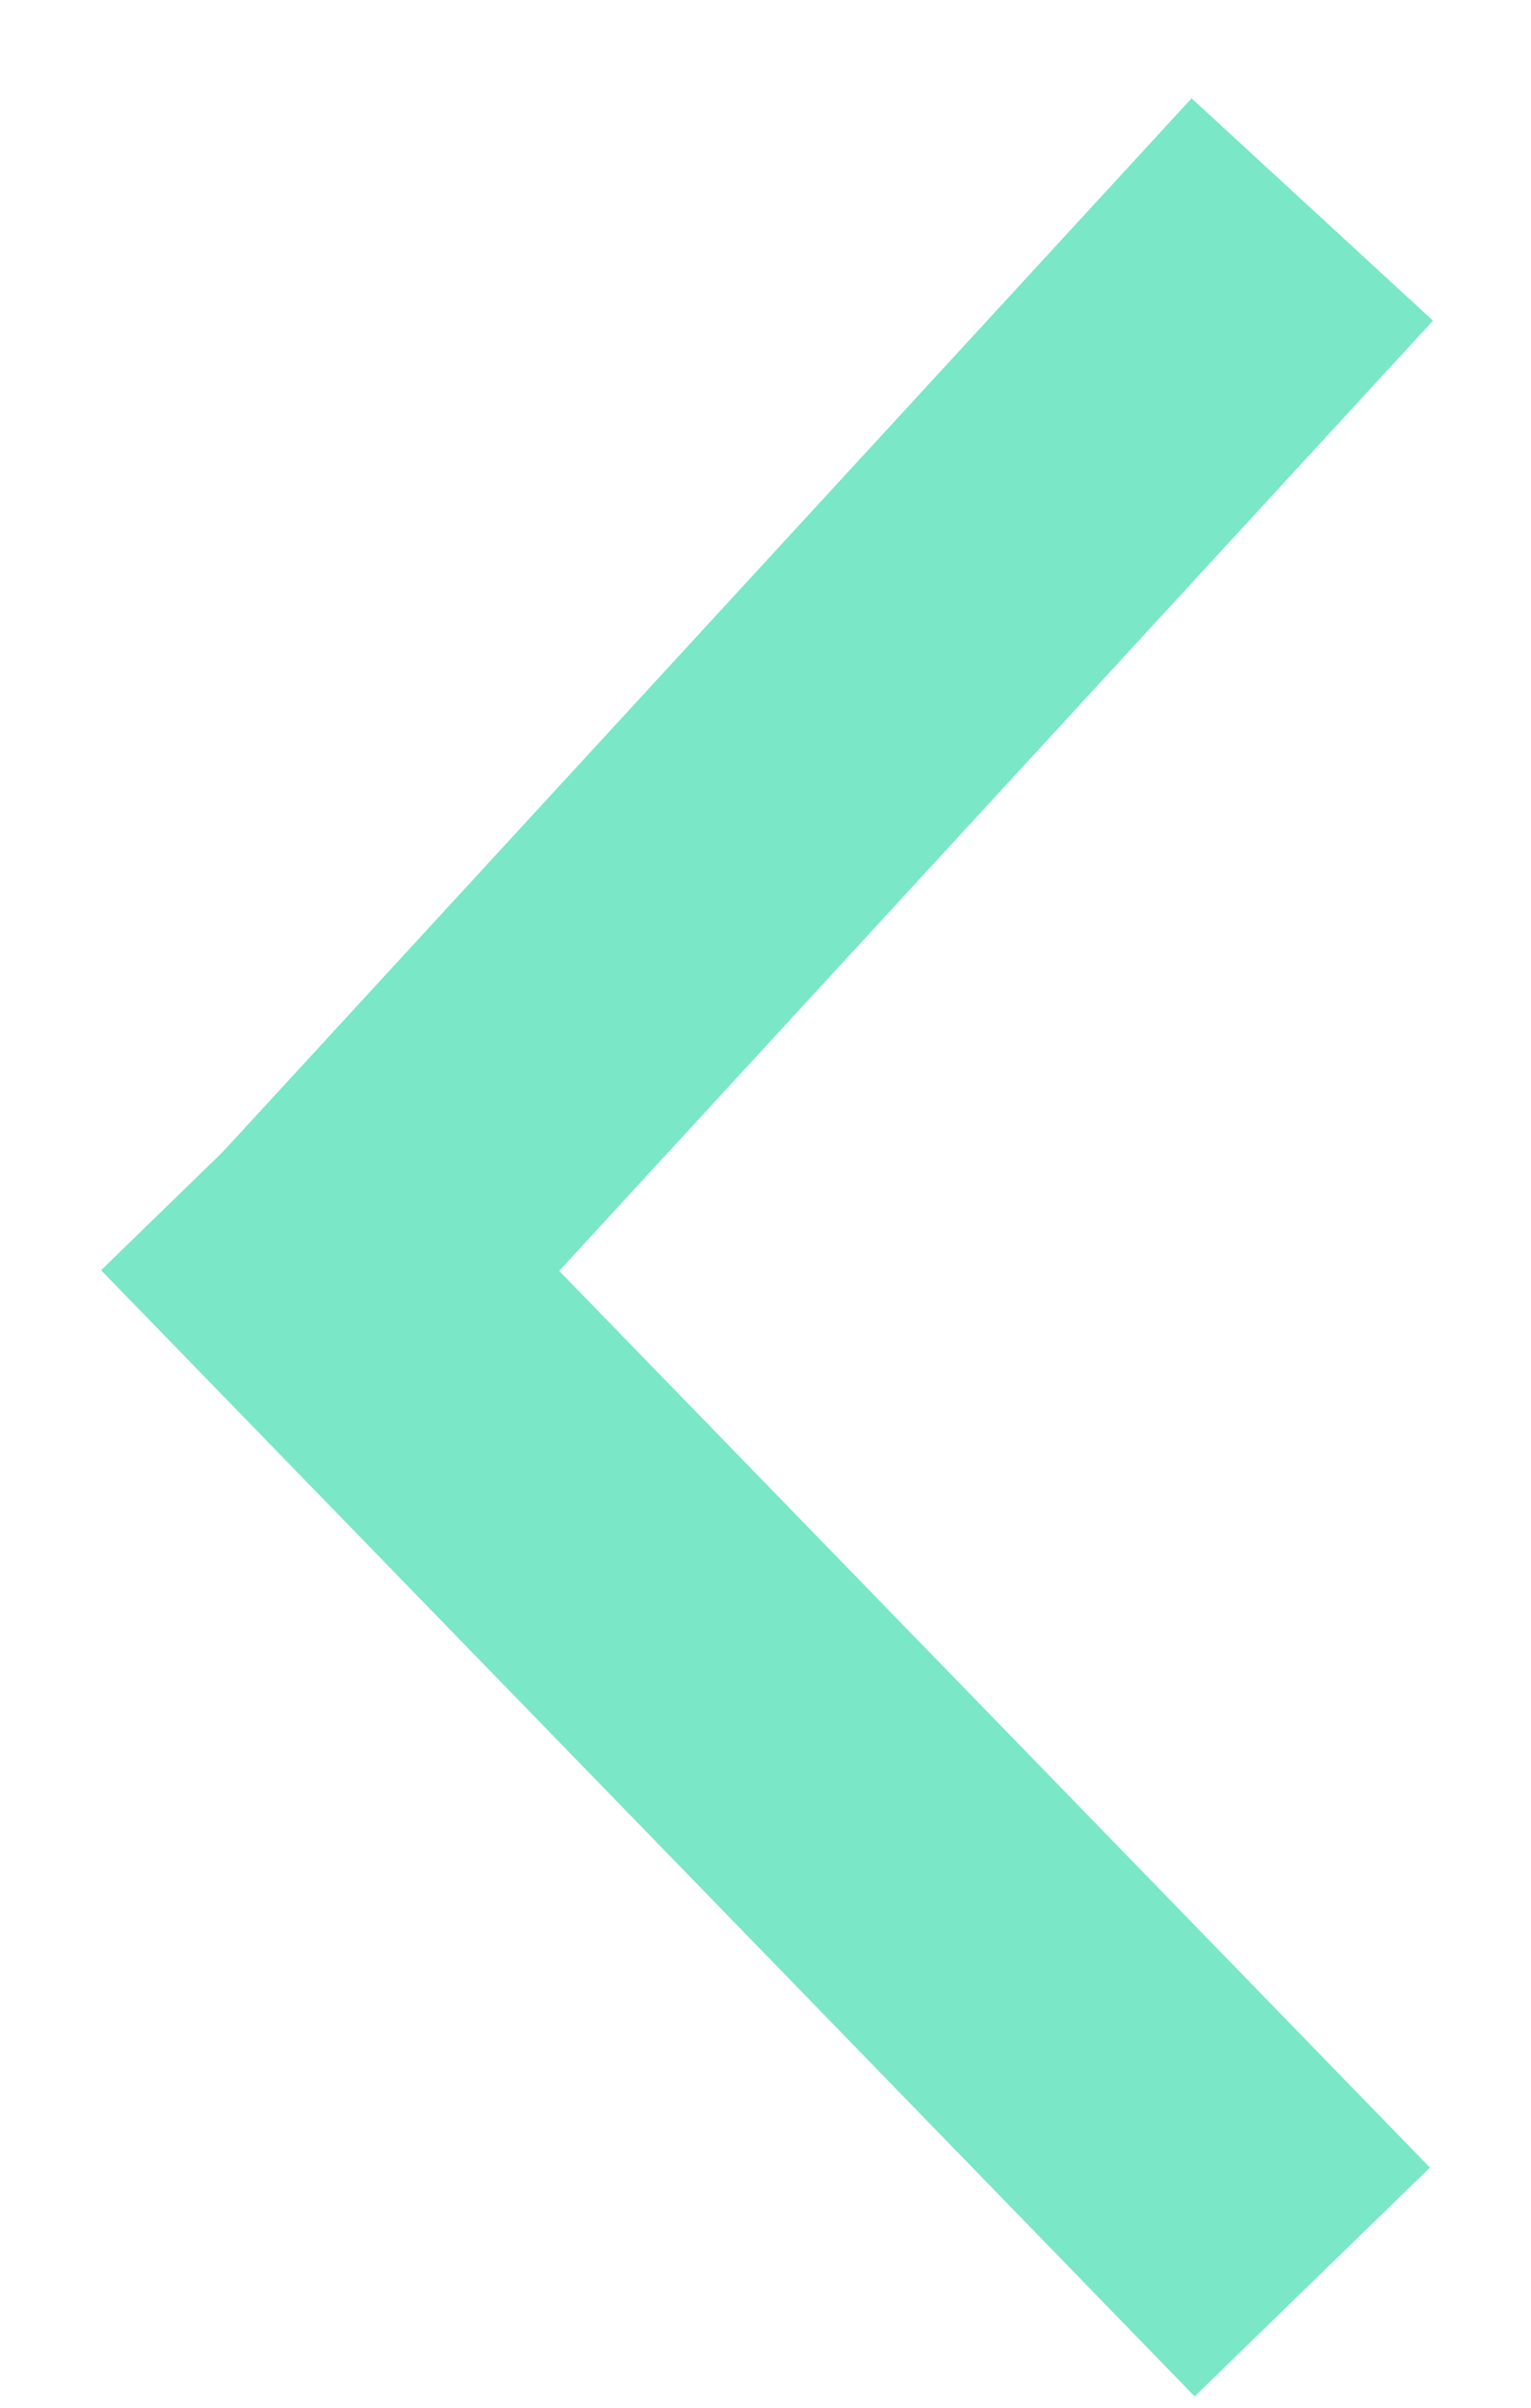 <?xml version="1.0"?>
<svg width="14" height="22" viewBox="0 0 14 22" fill="none" xmlns="http://www.w3.org/2000/svg">
<path d="M12 1.914L2.722 11.996" stroke="#7AE7C7" stroke-width="3"/>
<path d="M2 10.561L12 20.851" stroke="#7AE7C7" stroke-width="3"/>
</svg>